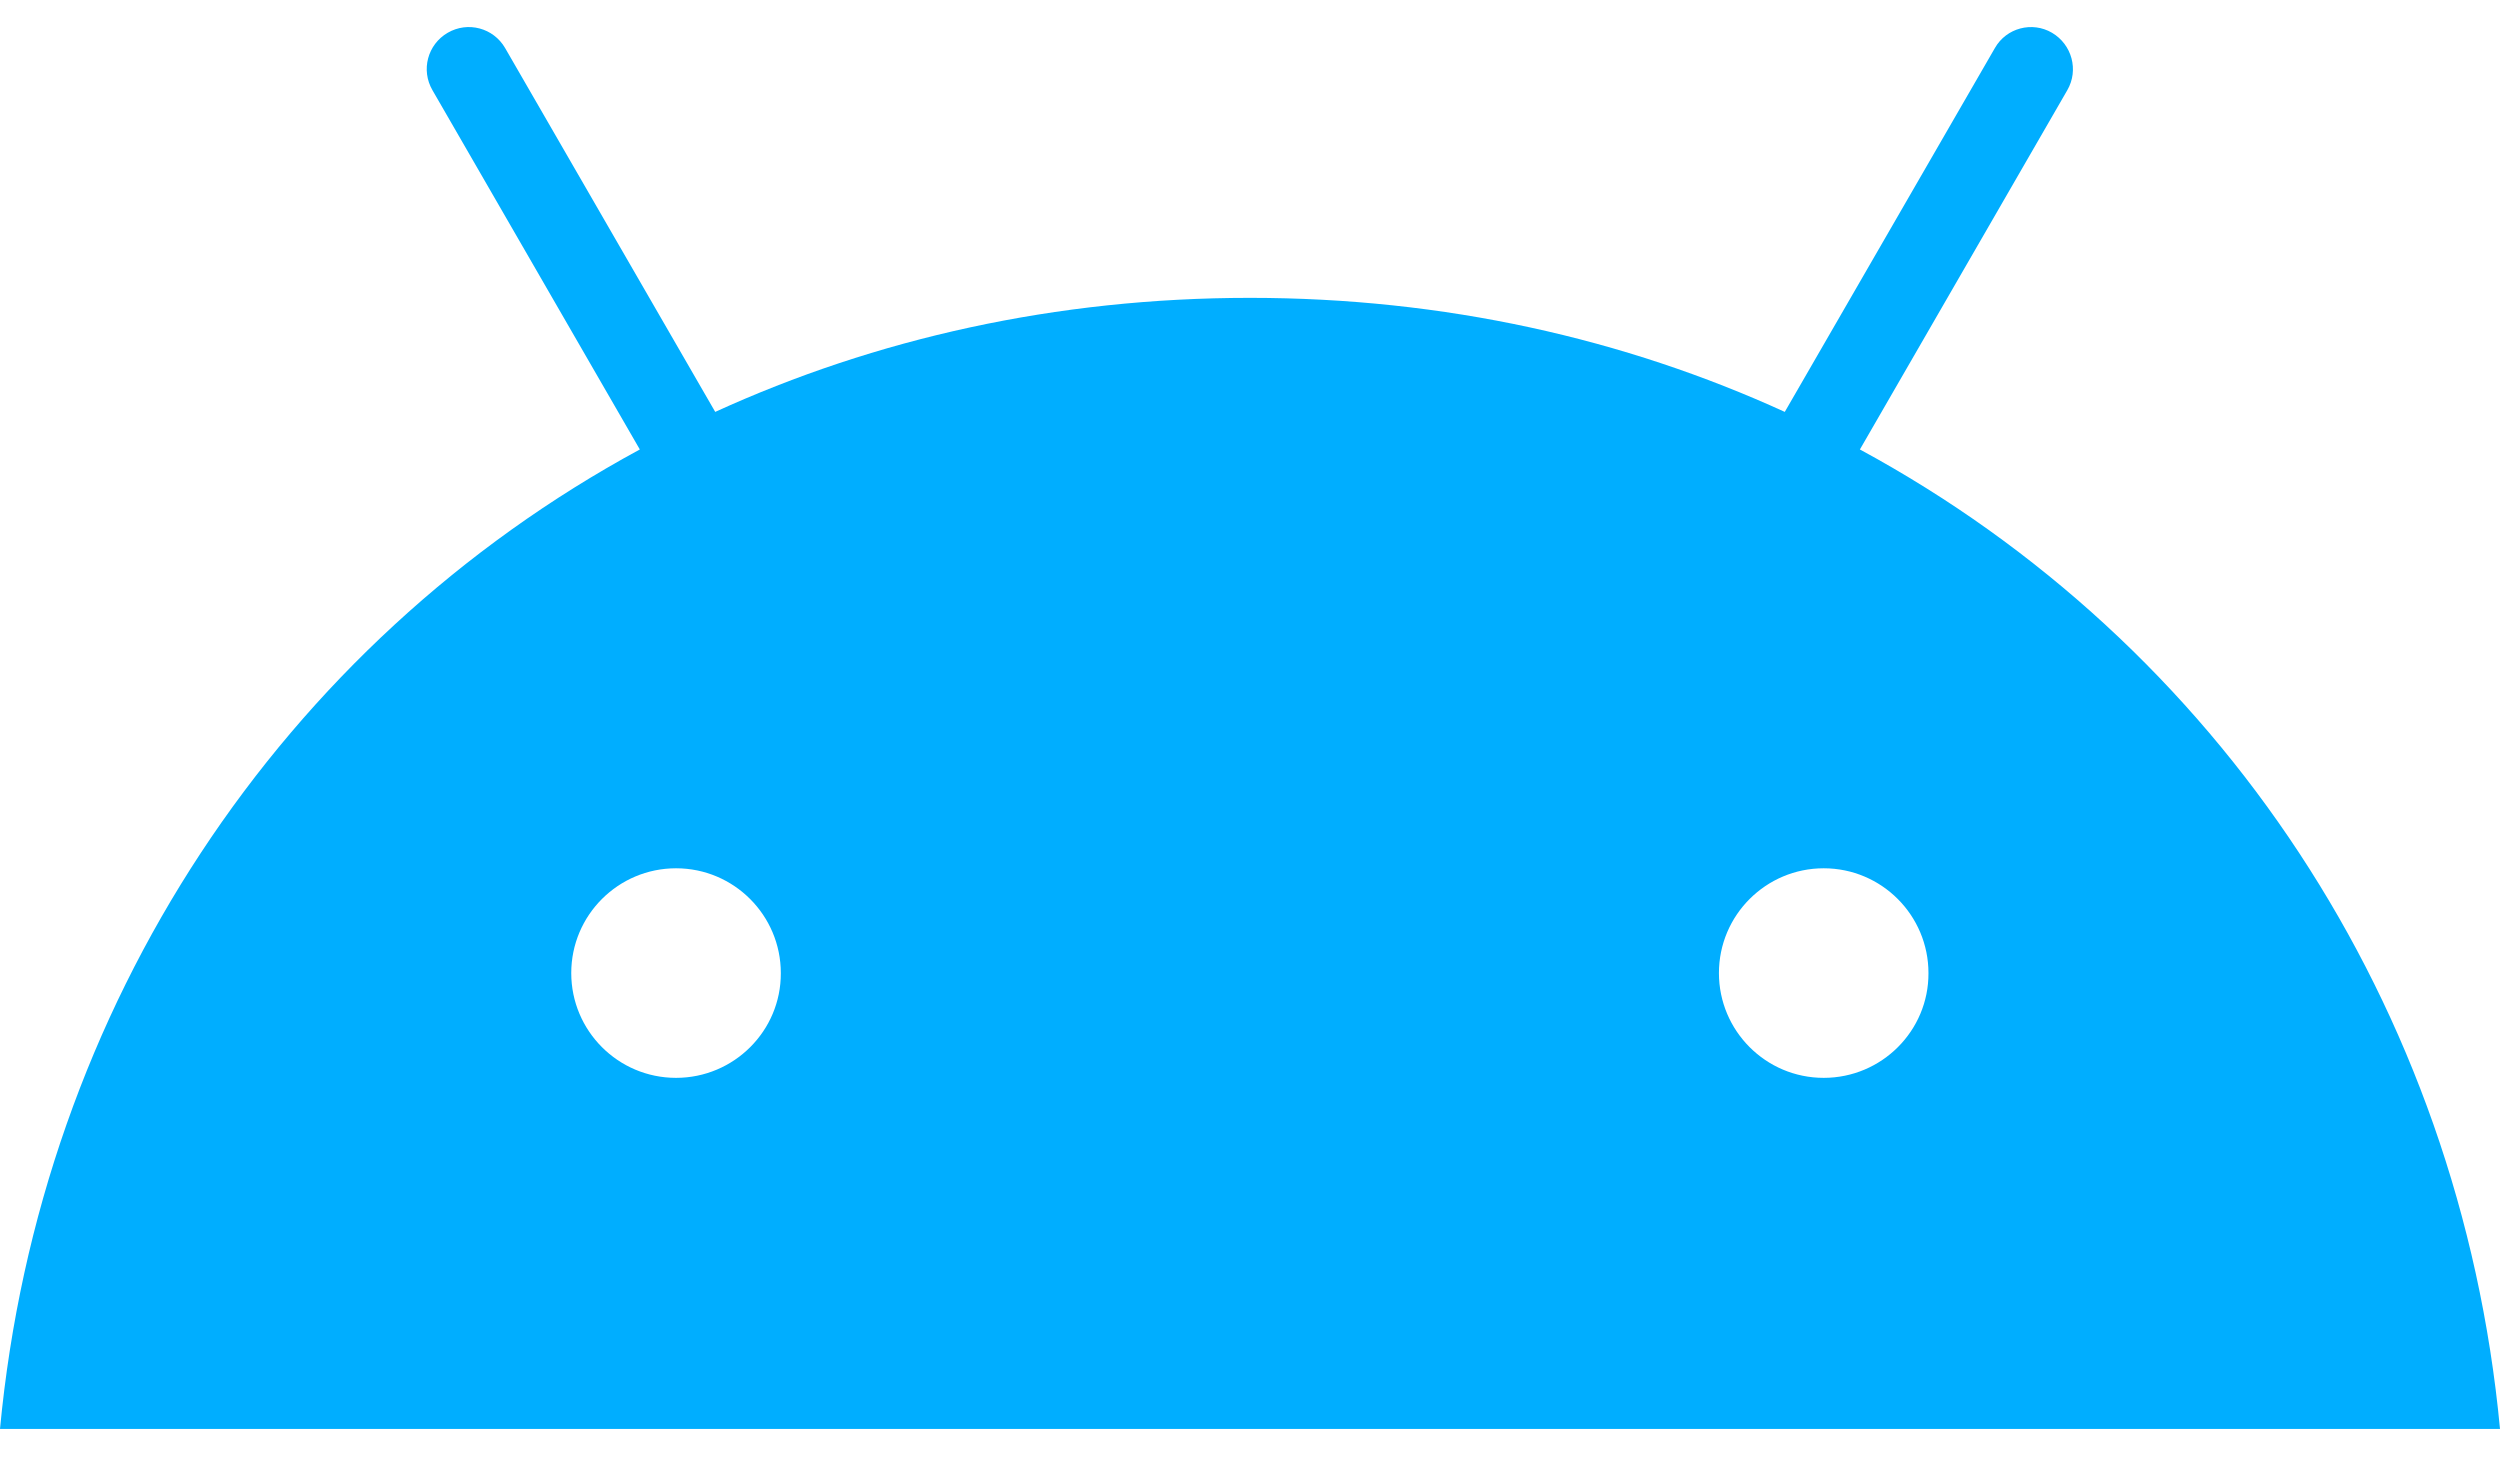 <svg width="70" height="41" viewBox="0 0 70 41" fill="none" xmlns="http://www.w3.org/2000/svg">
<path d="M52.077 12.585L57.884 2.526C58.211 1.962 58.013 1.246 57.457 0.918C56.901 0.591 56.177 0.781 55.857 1.345L49.974 11.533C45.486 9.483 40.433 8.34 35 8.34C29.567 8.34 24.515 9.483 20.026 11.533L14.143 1.345C13.816 0.781 13.099 0.59 12.535 0.918C11.972 1.246 11.781 1.962 12.109 2.526L17.915 12.585C7.902 18.01 1.12 28.145 0 40.01H70C68.88 28.145 62.098 18.01 52.077 12.585H52.077ZM18.929 30.18C17.306 30.18 15.995 28.862 15.995 27.246C15.995 25.623 17.313 24.312 18.929 24.312C20.552 24.312 21.863 25.631 21.863 27.246C21.871 28.862 20.552 30.18 18.929 30.18ZM51.064 30.18C49.441 30.18 48.13 28.862 48.13 27.246C48.13 25.623 49.448 24.312 51.064 24.312C52.687 24.312 53.997 25.631 53.997 27.246C54.005 28.862 52.687 30.18 51.064 30.18Z" fill="#00AEFF"/>
</svg>
